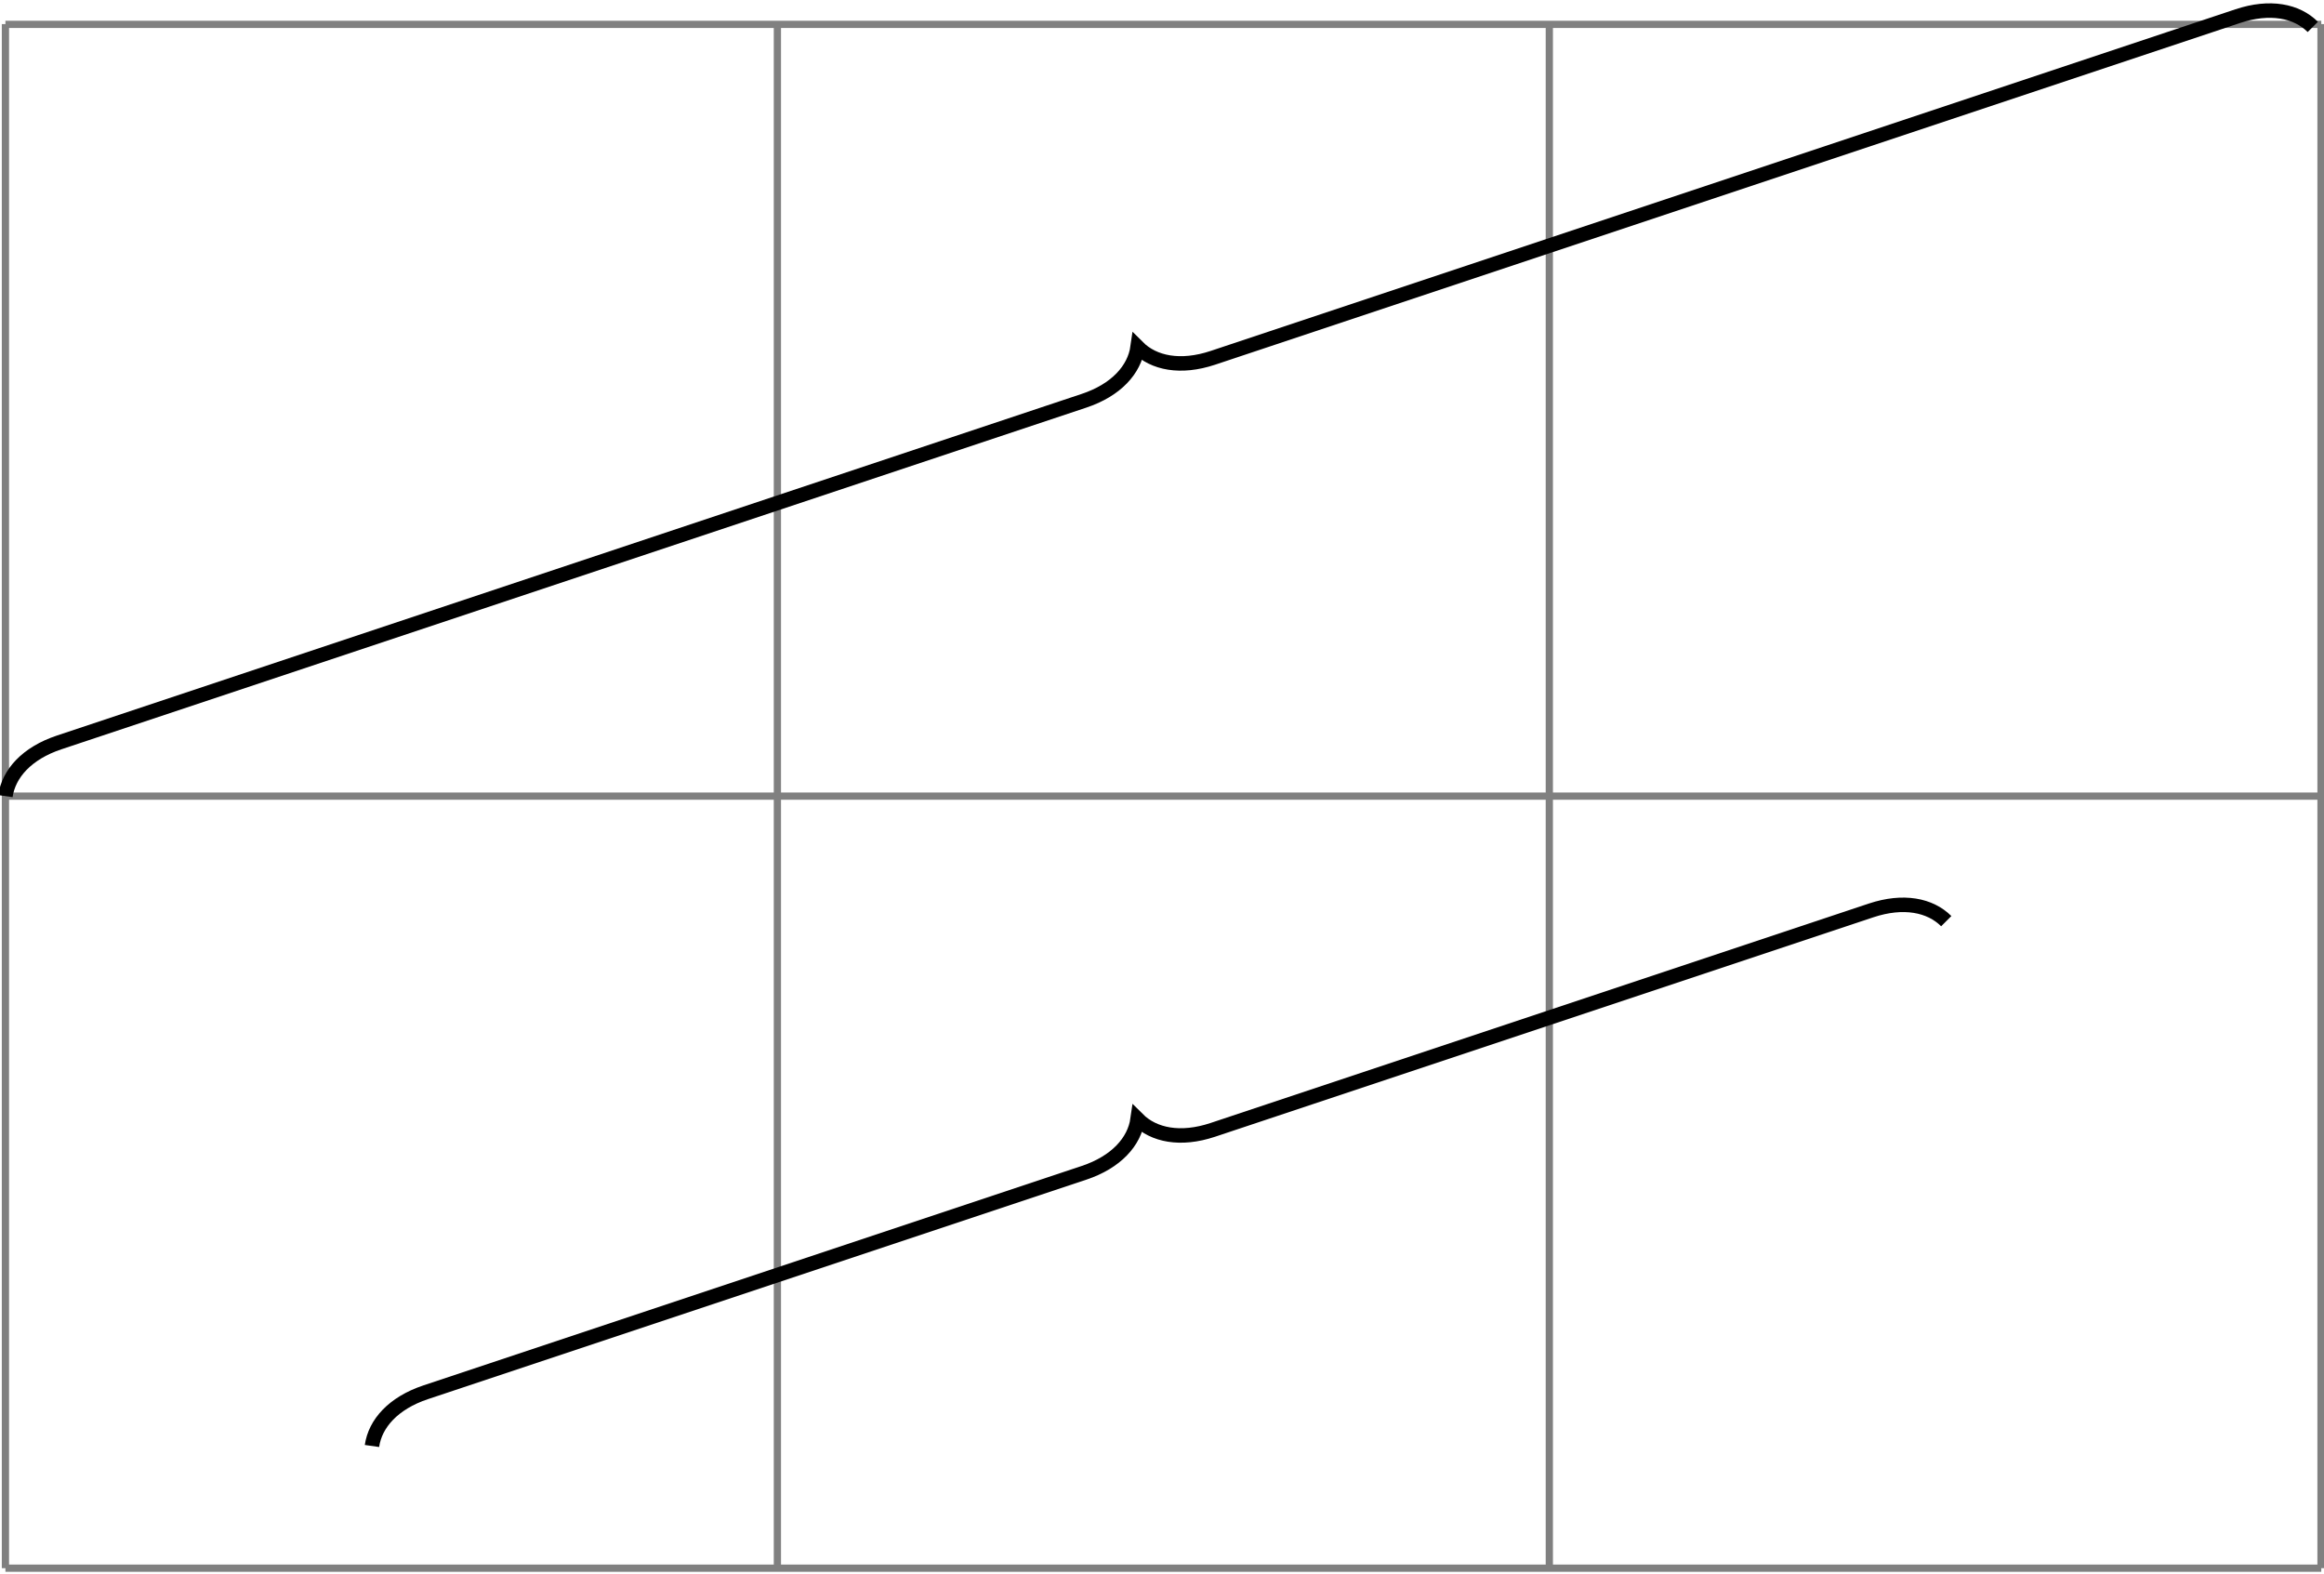 <svg xmlns="http://www.w3.org/2000/svg" xmlns:xlink="http://www.w3.org/1999/xlink" width="85.658pt" height="57.993pt" viewBox="-0.2 -0.2 85.658 57.993 "> 
<g transform="translate(0, 57.793 ) scale(1,-1) translate(0,0.2 )"> 
        <g> 
 <g stroke="rgb(0.0%,0.0%,0.0%)"> 
 <g fill="rgb(0.0%,0.0%,0.0%)"> 
 <g stroke-width="0.4pt"> 
 <g> 
 </g> 
 <g> 
 <g> 
 <g stroke="rgb(50.0%,50.0%,50.0%)"> 
 <g fill="rgb(50.0%,50.0%,50.0%)"> 
 <g stroke-width="0.2pt"> 
 <path d=" M  0.0 0.0 M  0.0 0.0 L  85.358 0.0 M  0.0 28.453 L  85.358 28.453 M  0.0 56.895 L  85.358 56.895 M  0.0 0.0 L  0.0 56.905 M  28.453 0.0 L  28.453 56.905 M  56.905 0.0 L  56.905 56.905 M  85.348 0.0 L  85.348 56.905  " style="fill:none"/> 
 </g> 
 </g> 
 </g> 
 </g> 
 <path d=" M  0.0 28.453 M  0.0 28.453 C  0.119 29.284 0.791 30.035 1.978 30.431 L  39.753 43.023 C  40.94 43.418 41.613 44.17 41.731 45.001 C  42.325 44.407 43.314 44.21 44.501 44.605 L  82.276 57.197 C  83.463 57.593 84.452 57.395 85.045 56.801  " style="fill:none"/> 
 <path d=" M  0.0 0.0 M  13.51 4.503 M  13.51 4.503 C  13.628 5.334 14.301 6.086 15.488 6.482 L  39.753 14.57 C  40.94 14.966 41.613 15.717 41.731 16.548 C  42.325 15.955 43.314 15.757 44.501 16.153 L  68.766 24.241 C  69.953 24.636 70.942 24.439 71.535 23.845 M  85.045 28.348  " style="fill:none"/> 
 </g> 
 </g> 
 </g> 
 </g> 
 </g> 
                   </g> 
</svg> 
